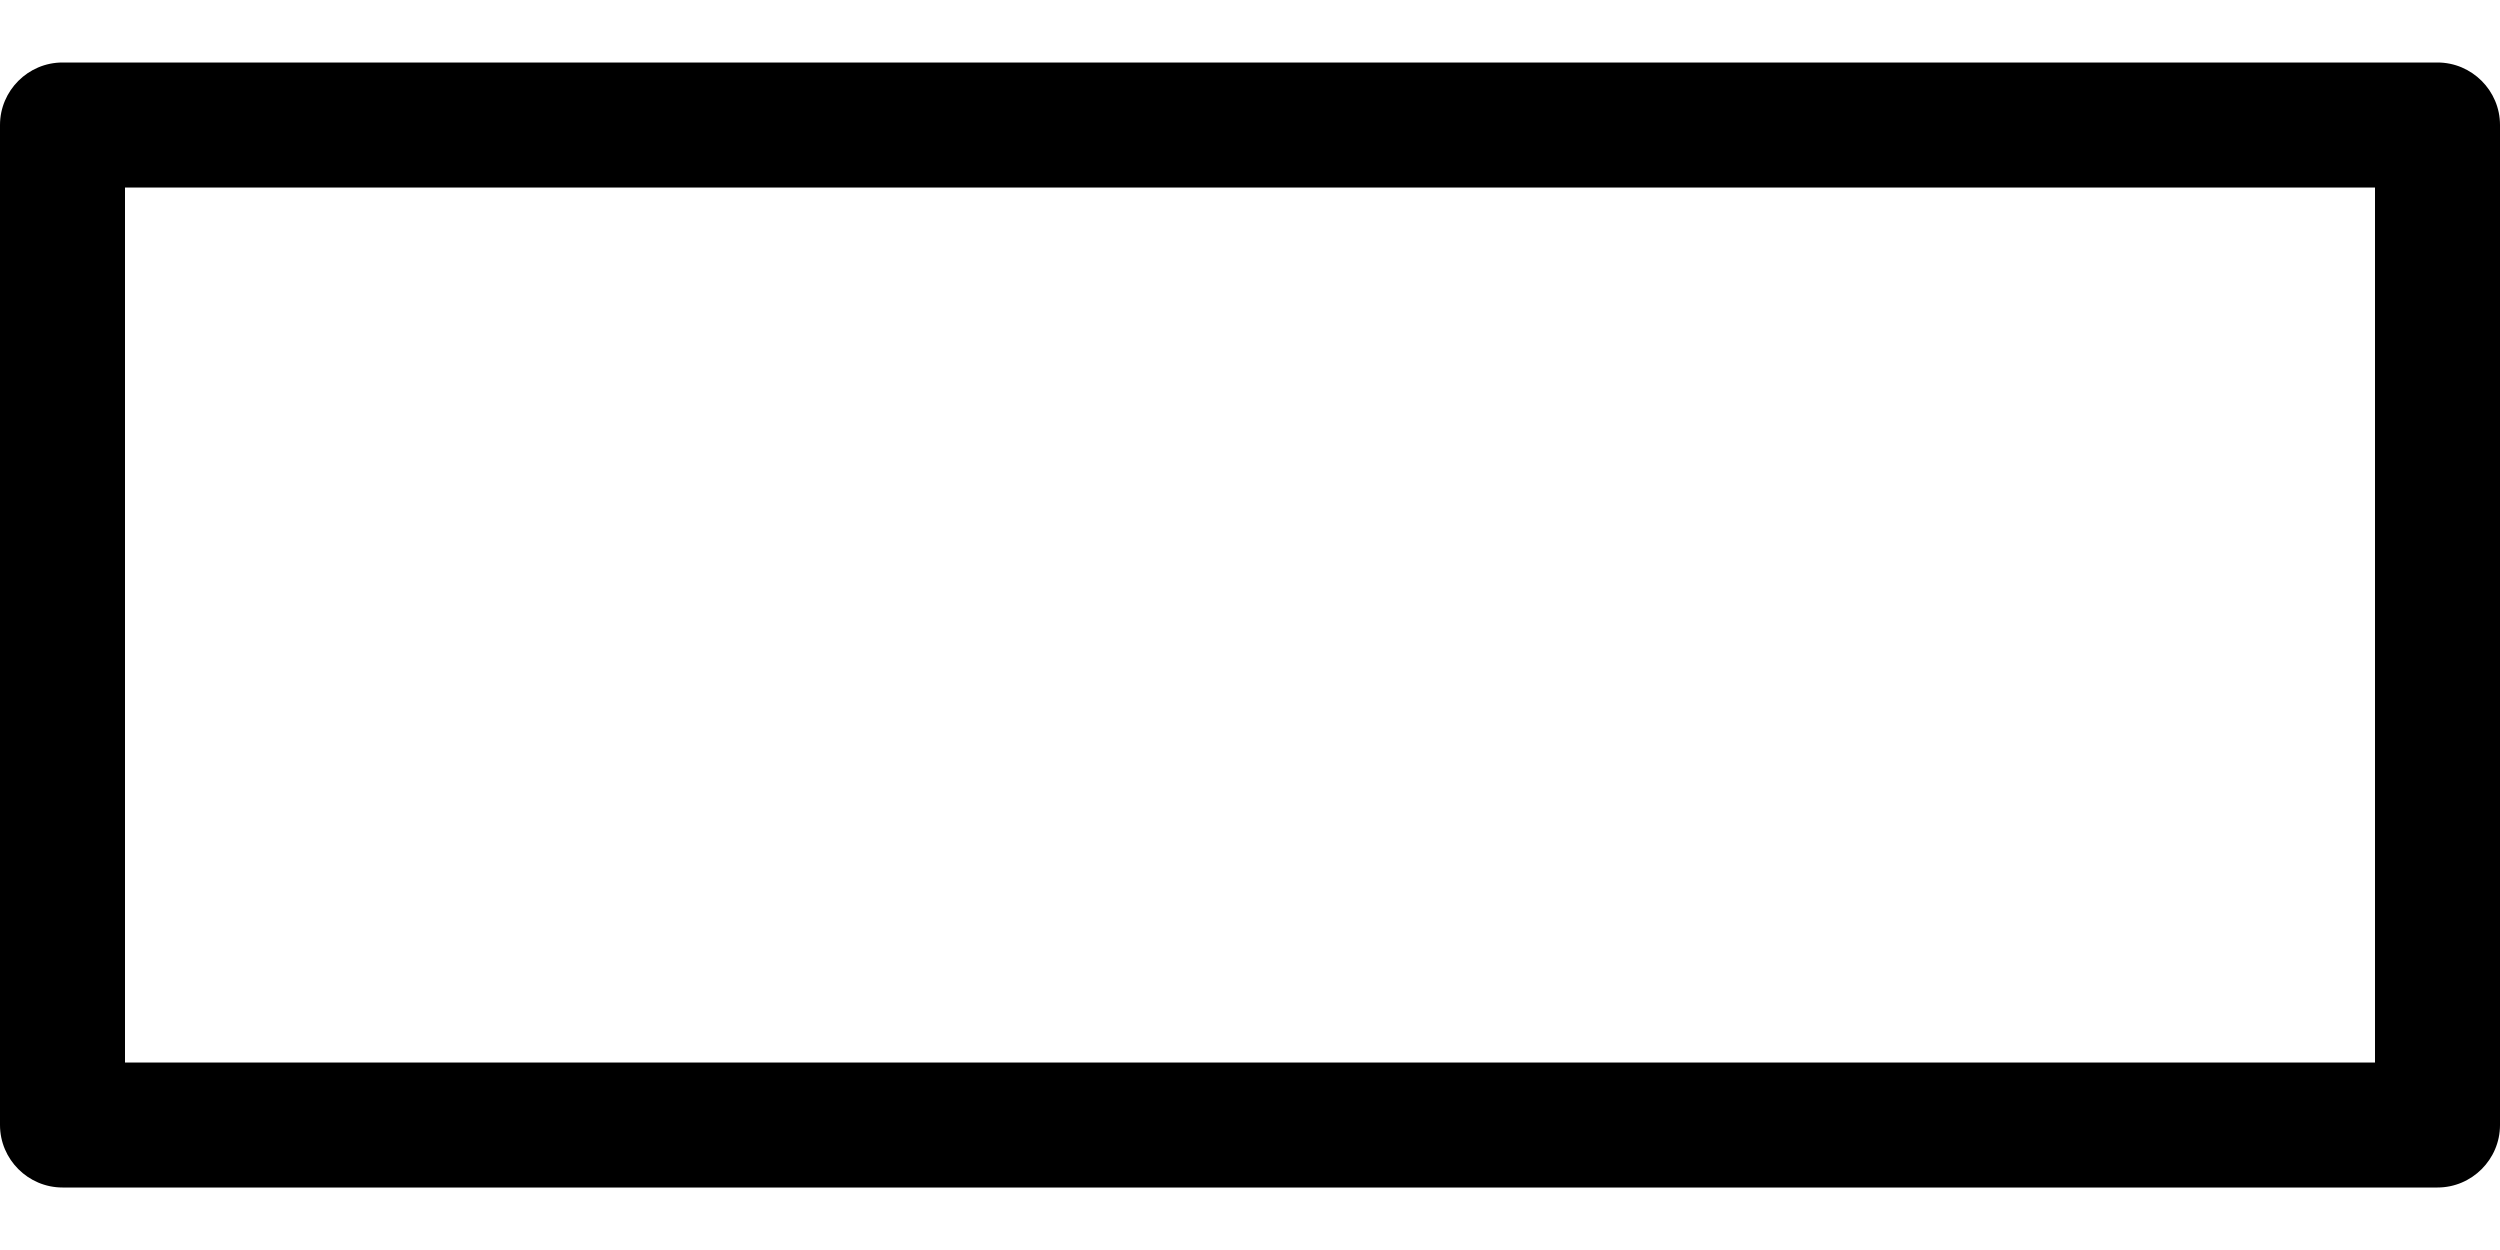 <svg xmlns="http://www.w3.org/2000/svg" viewBox="0 0 40 20">
  <path fill="#000000" d="M39,1 L1,1 C0.45,1 0,1.45 0,2 L0,18 C0,18.55 0.45,19 1,19 L39,19 C39.55,19 40,18.55 40,18 L40,2 C40,1.45 39.55,1 39,1 Z M38,17 L2,17 L2,3 L38,3 L38,17 Z"/>
</svg>
